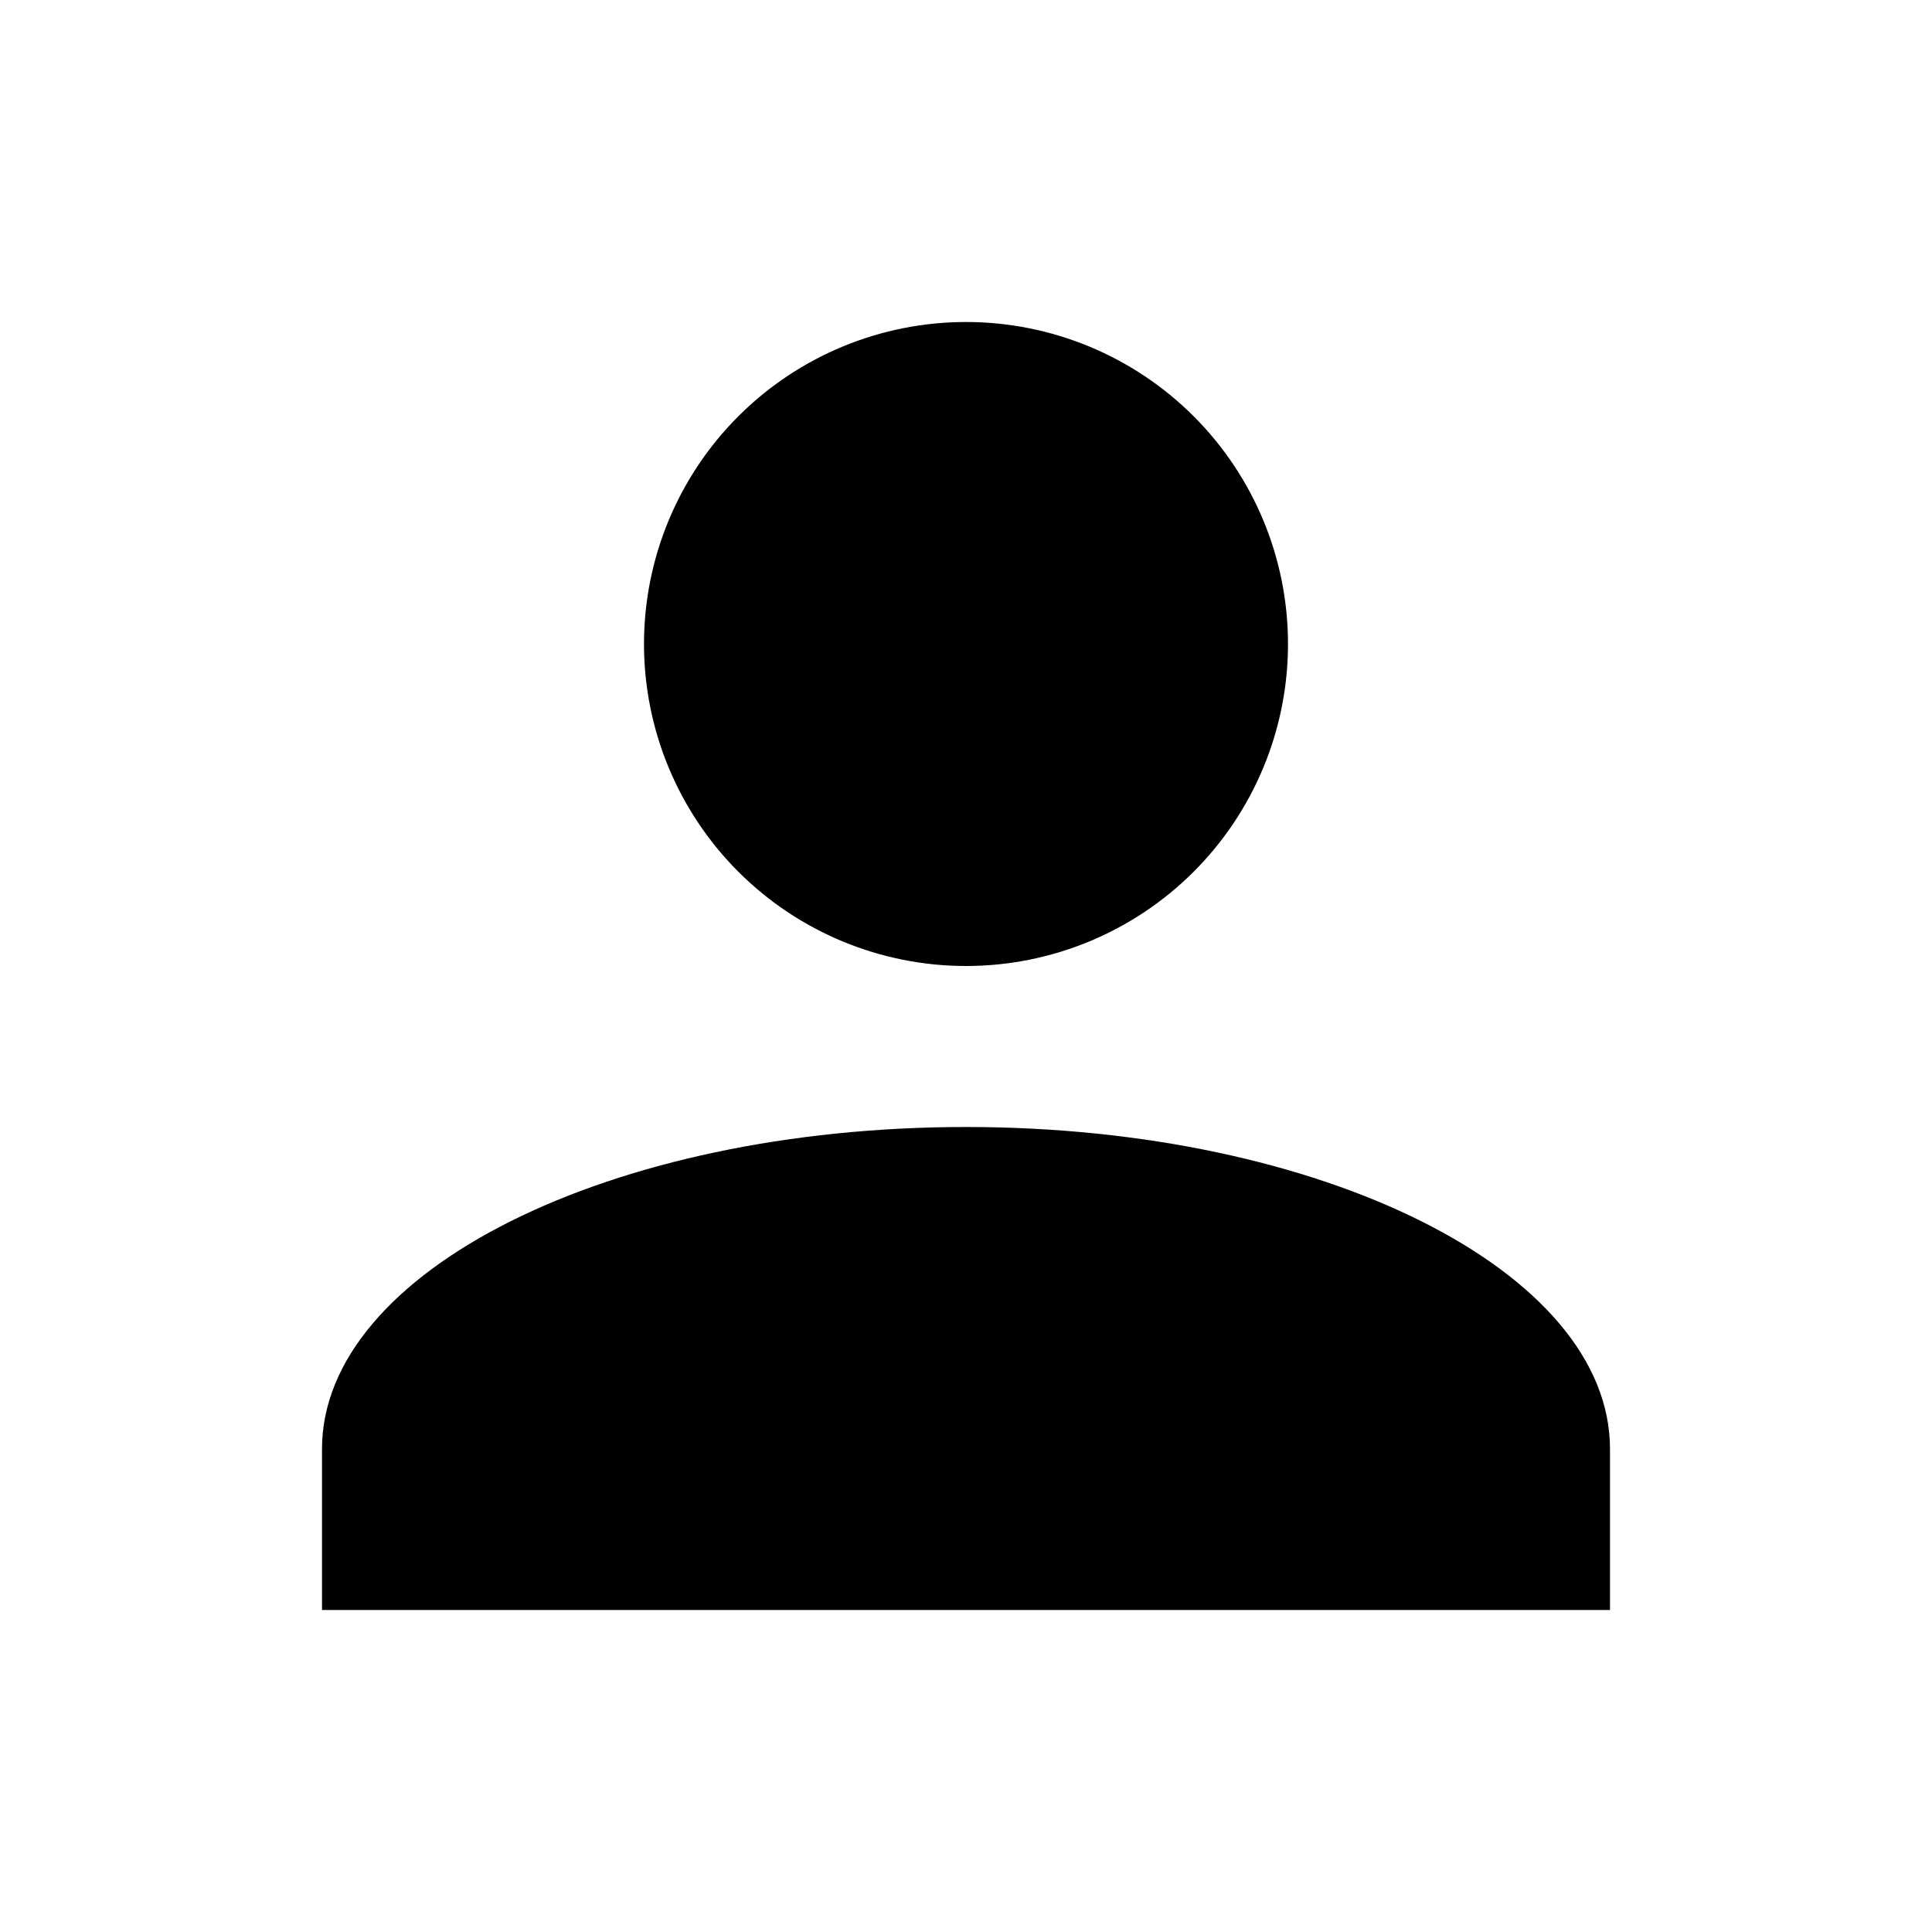 <svg width="48" height="48" viewBox="0 0 48 48" fill="none" xmlns="http://www.w3.org/2000/svg">
<path d="M24 8C26.122 8 28.157 8.843 29.657 10.343C31.157 11.843 32 13.878 32 16C32 18.122 31.157 20.157 29.657 21.657C28.157 23.157 26.122 24 24 24C21.878 24 19.843 23.157 18.343 21.657C16.843 20.157 16 18.122 16 16C16 13.878 16.843 11.843 18.343 10.343C19.843 8.843 21.878 8 24 8ZM24 28C32.84 28 40 31.58 40 36V40H8V36C8 31.58 15.16 28 24 28Z" fill="black"/>
</svg>
